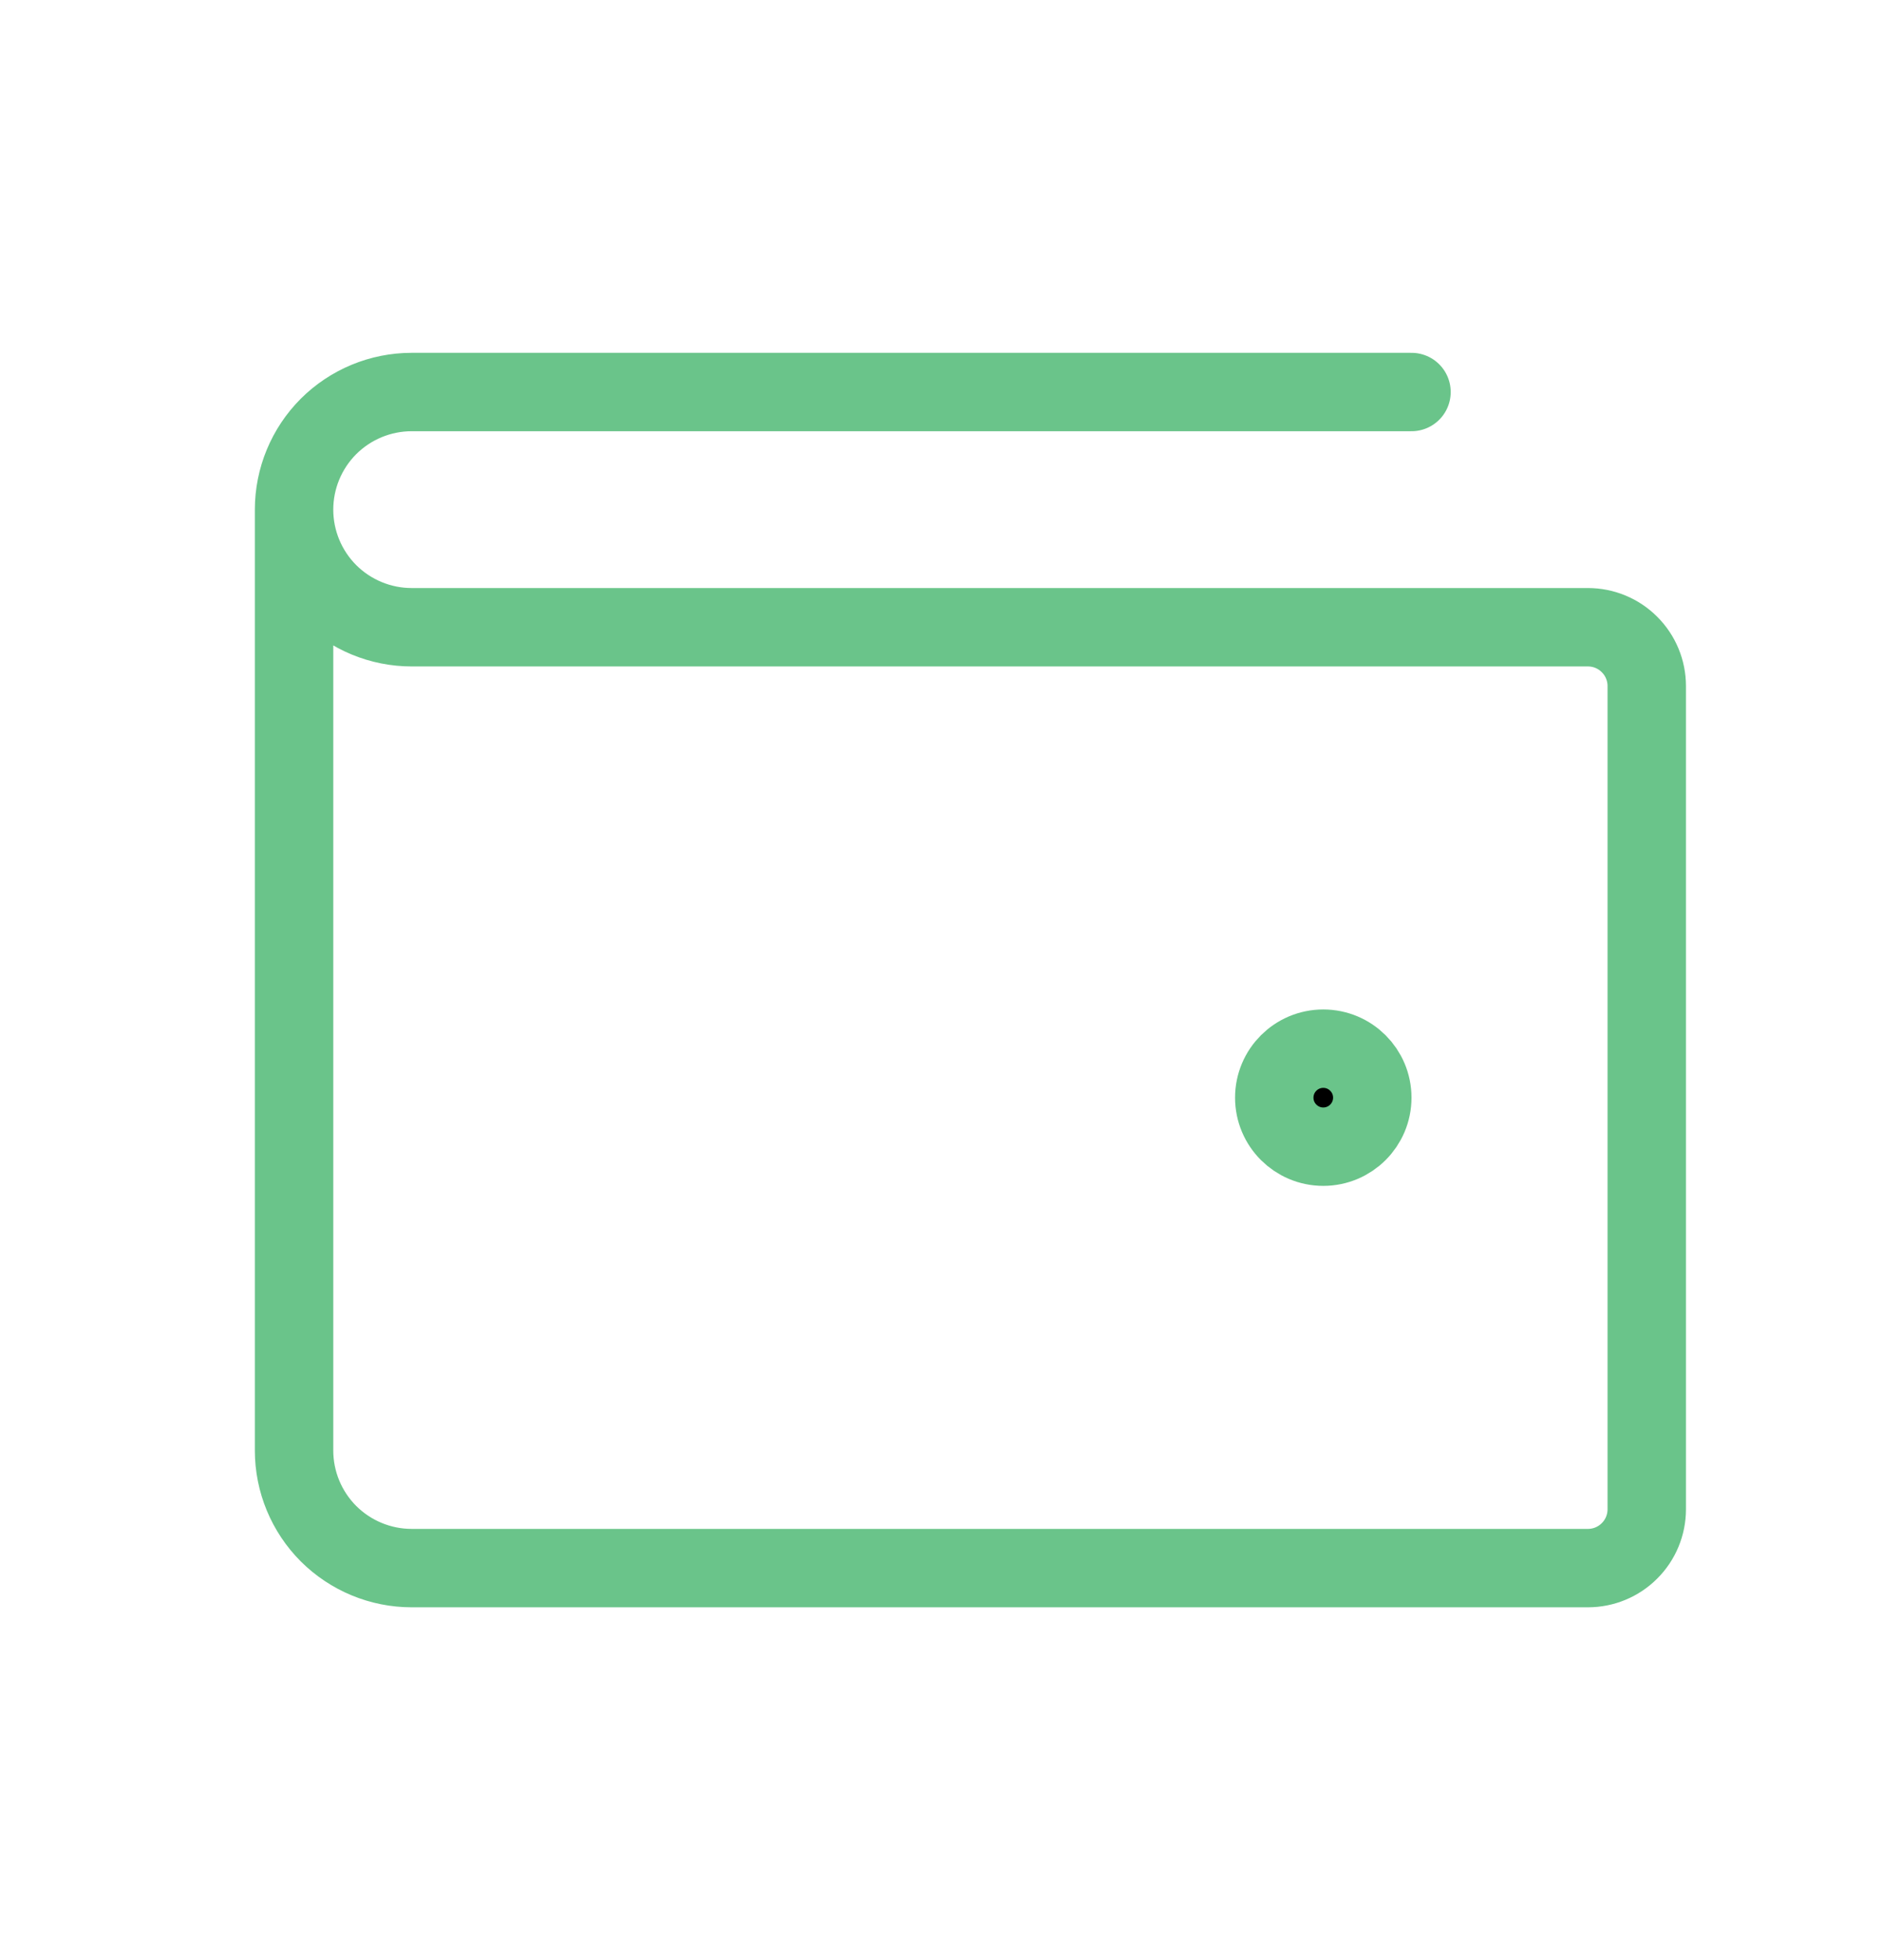 <svg width="24" height="25" viewBox="0 0 24 25" fill="none" xmlns="http://www.w3.org/2000/svg">
<path d="M3.75 6.5V18.5C3.75 18.898 3.908 19.279 4.189 19.561C4.471 19.842 4.852 20 5.25 20H20.25C20.449 20 20.64 19.921 20.78 19.78C20.921 19.64 21 19.449 21 19.25V8.75C21 8.551 20.921 8.36 20.78 8.22C20.64 8.079 20.449 8 20.25 8H5.25C4.852 8 4.471 7.842 4.189 7.561C3.908 7.279 3.75 6.898 3.75 6.5ZM3.75 6.5C3.75 6.102 3.908 5.721 4.189 5.439C4.471 5.158 4.852 5 5.25 5H18" stroke="#6AC48A" stroke-linecap="round" stroke-linejoin="round"/>
<path d="M17.5 14C17.5 14.345 17.22 14.625 16.875 14.625C16.53 14.625 16.25 14.345 16.25 14C16.25 13.655 16.53 13.375 16.875 13.375C17.22 13.375 17.5 13.655 17.5 14Z" fill="black" stroke="#6AC48A"/>
</svg>
